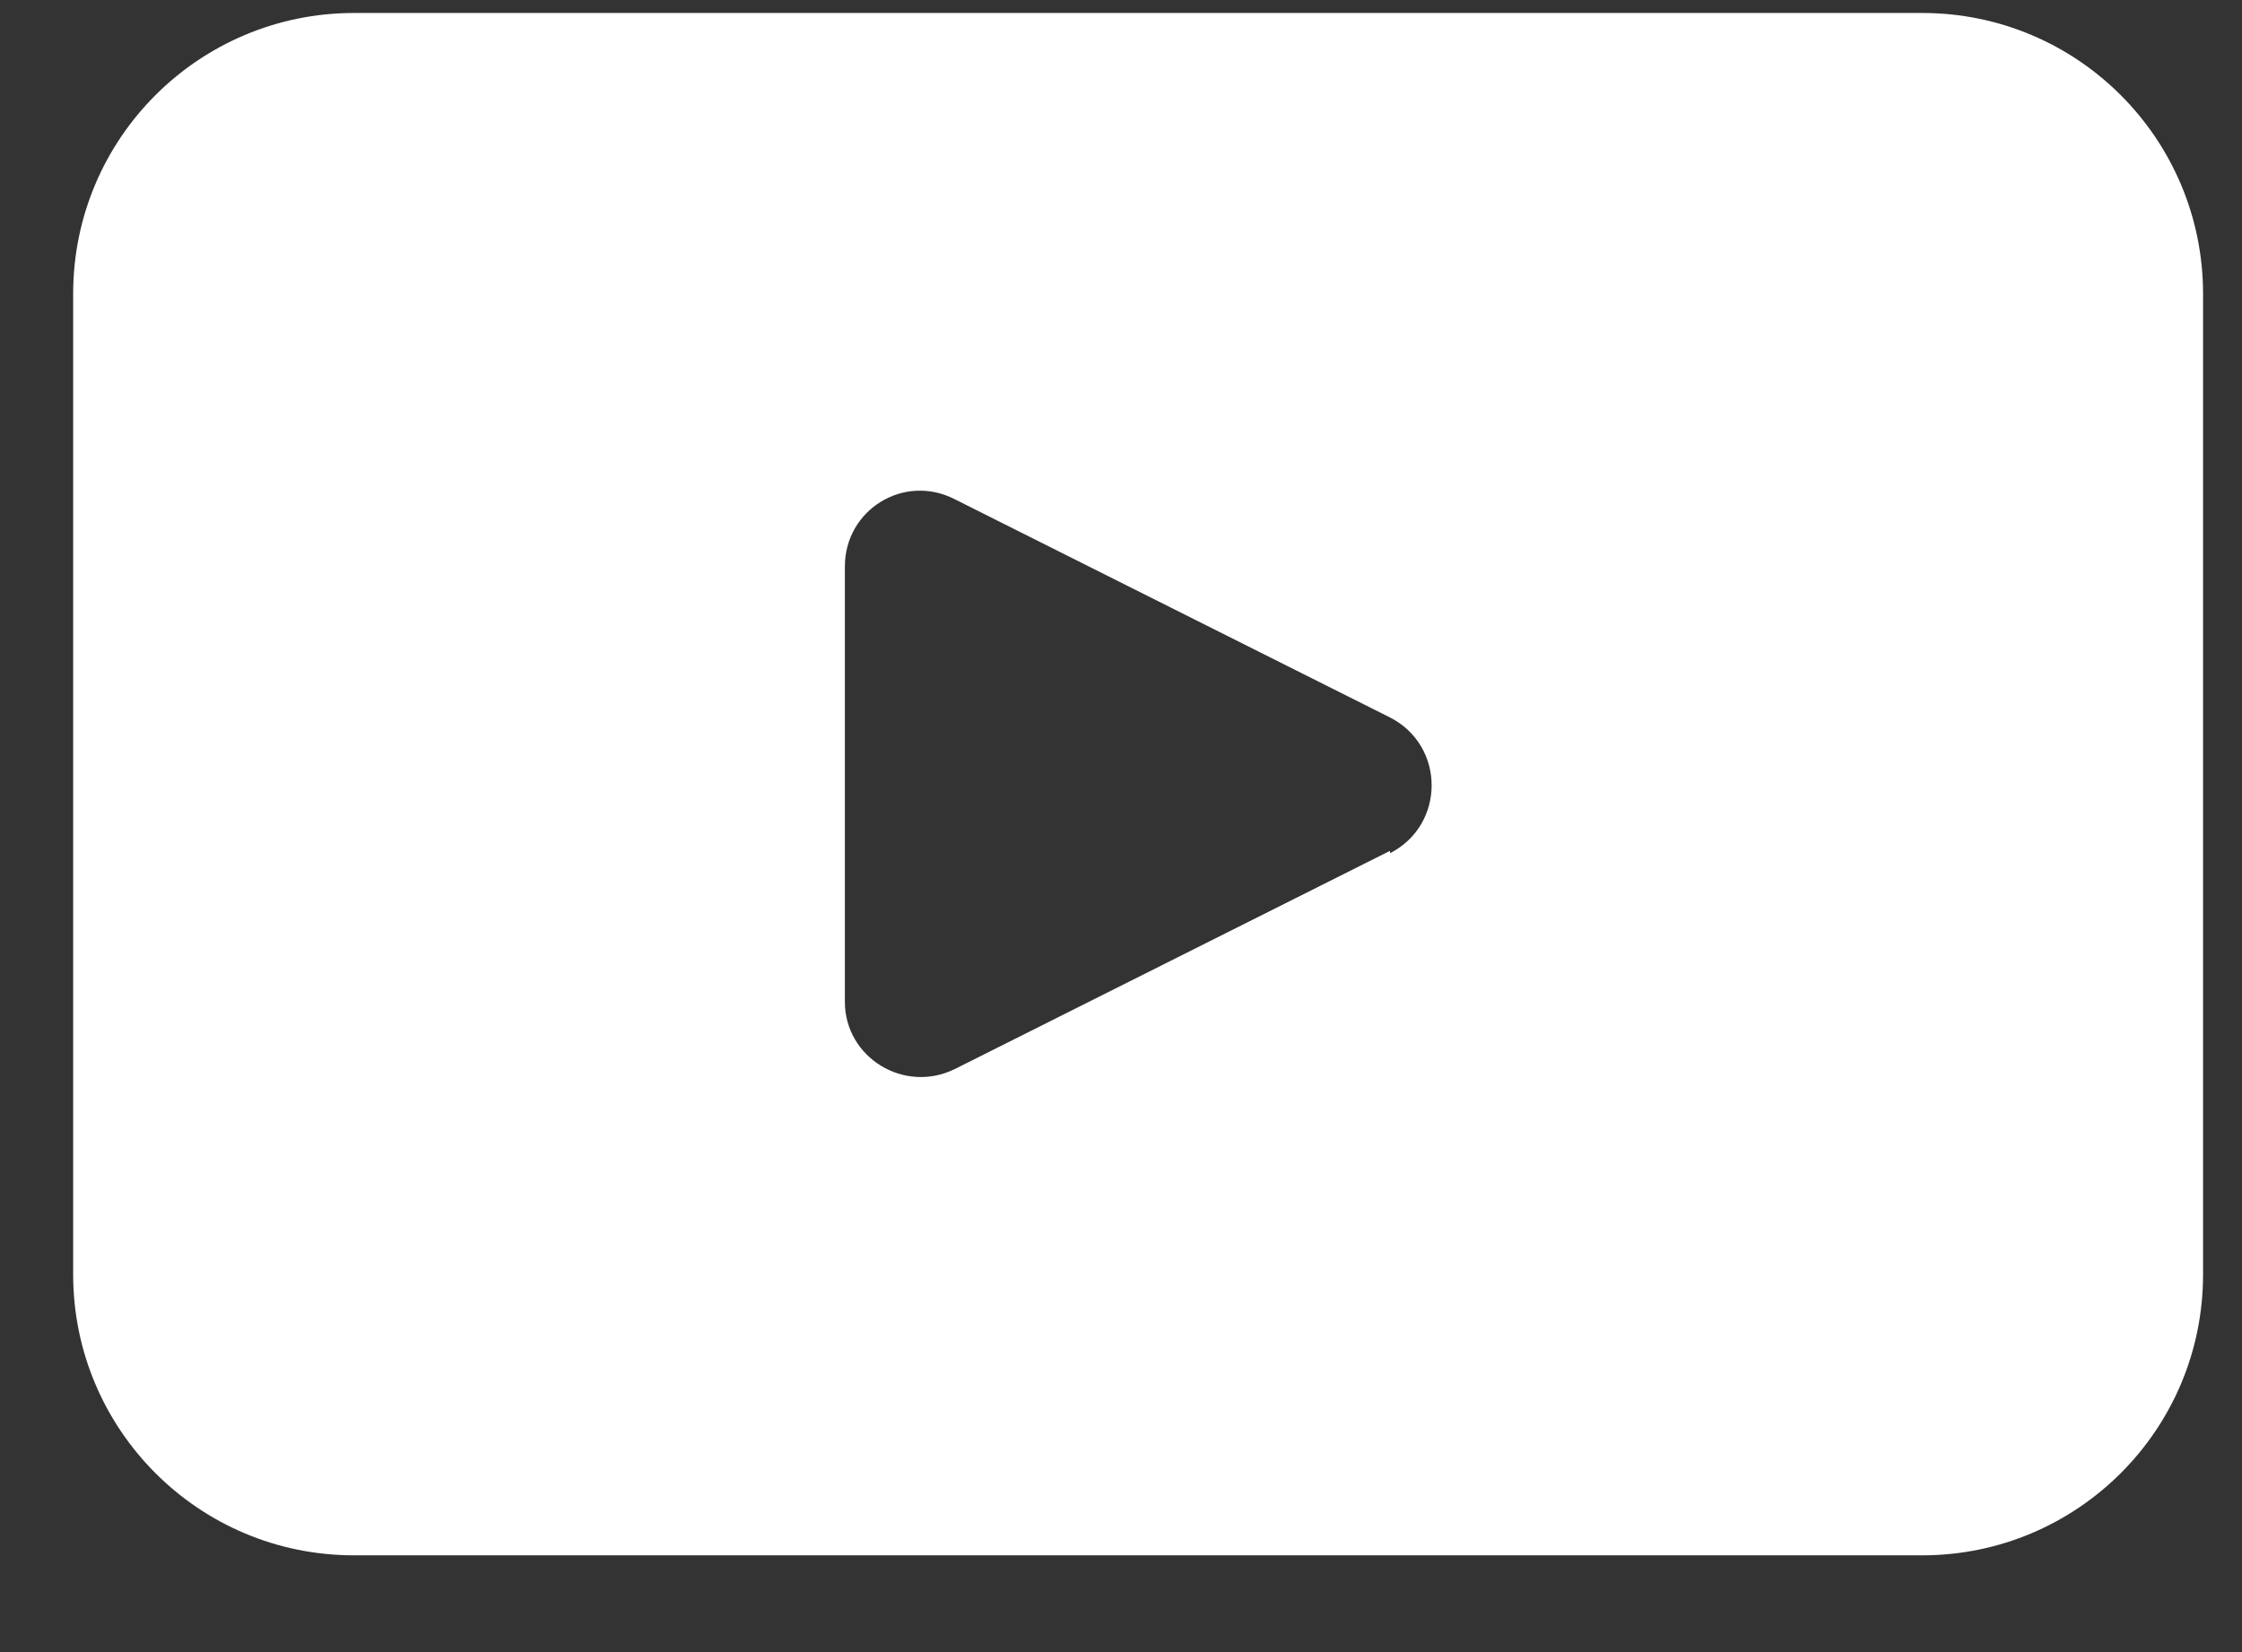 <svg width="19" height="14" viewBox="0 0 19 14" fill="none" xmlns="http://www.w3.org/2000/svg">
<rect x="0" y="0" width="19" height="14" fill="#333333" stroke="none"/>
<path d="M16.29 0.11H3C1.69 0.11 0.62 1.17 0.62 2.49V10.8C0.62 12.11 1.68 13.18 3 13.18H16.29C17.6 13.18 18.67 12.12 18.67 10.8V2.49C18.67 1.18 17.61 0.11 16.29 0.11ZM11.78 7.21L8.09 9.06C7.66 9.27 7.16 8.96 7.16 8.49V4.8C7.16 4.32 7.66 4.01 8.09 4.23L11.78 6.08C12.25 6.32 12.25 6.99 11.78 7.23V7.21Z" fill="white"/>
</svg>
